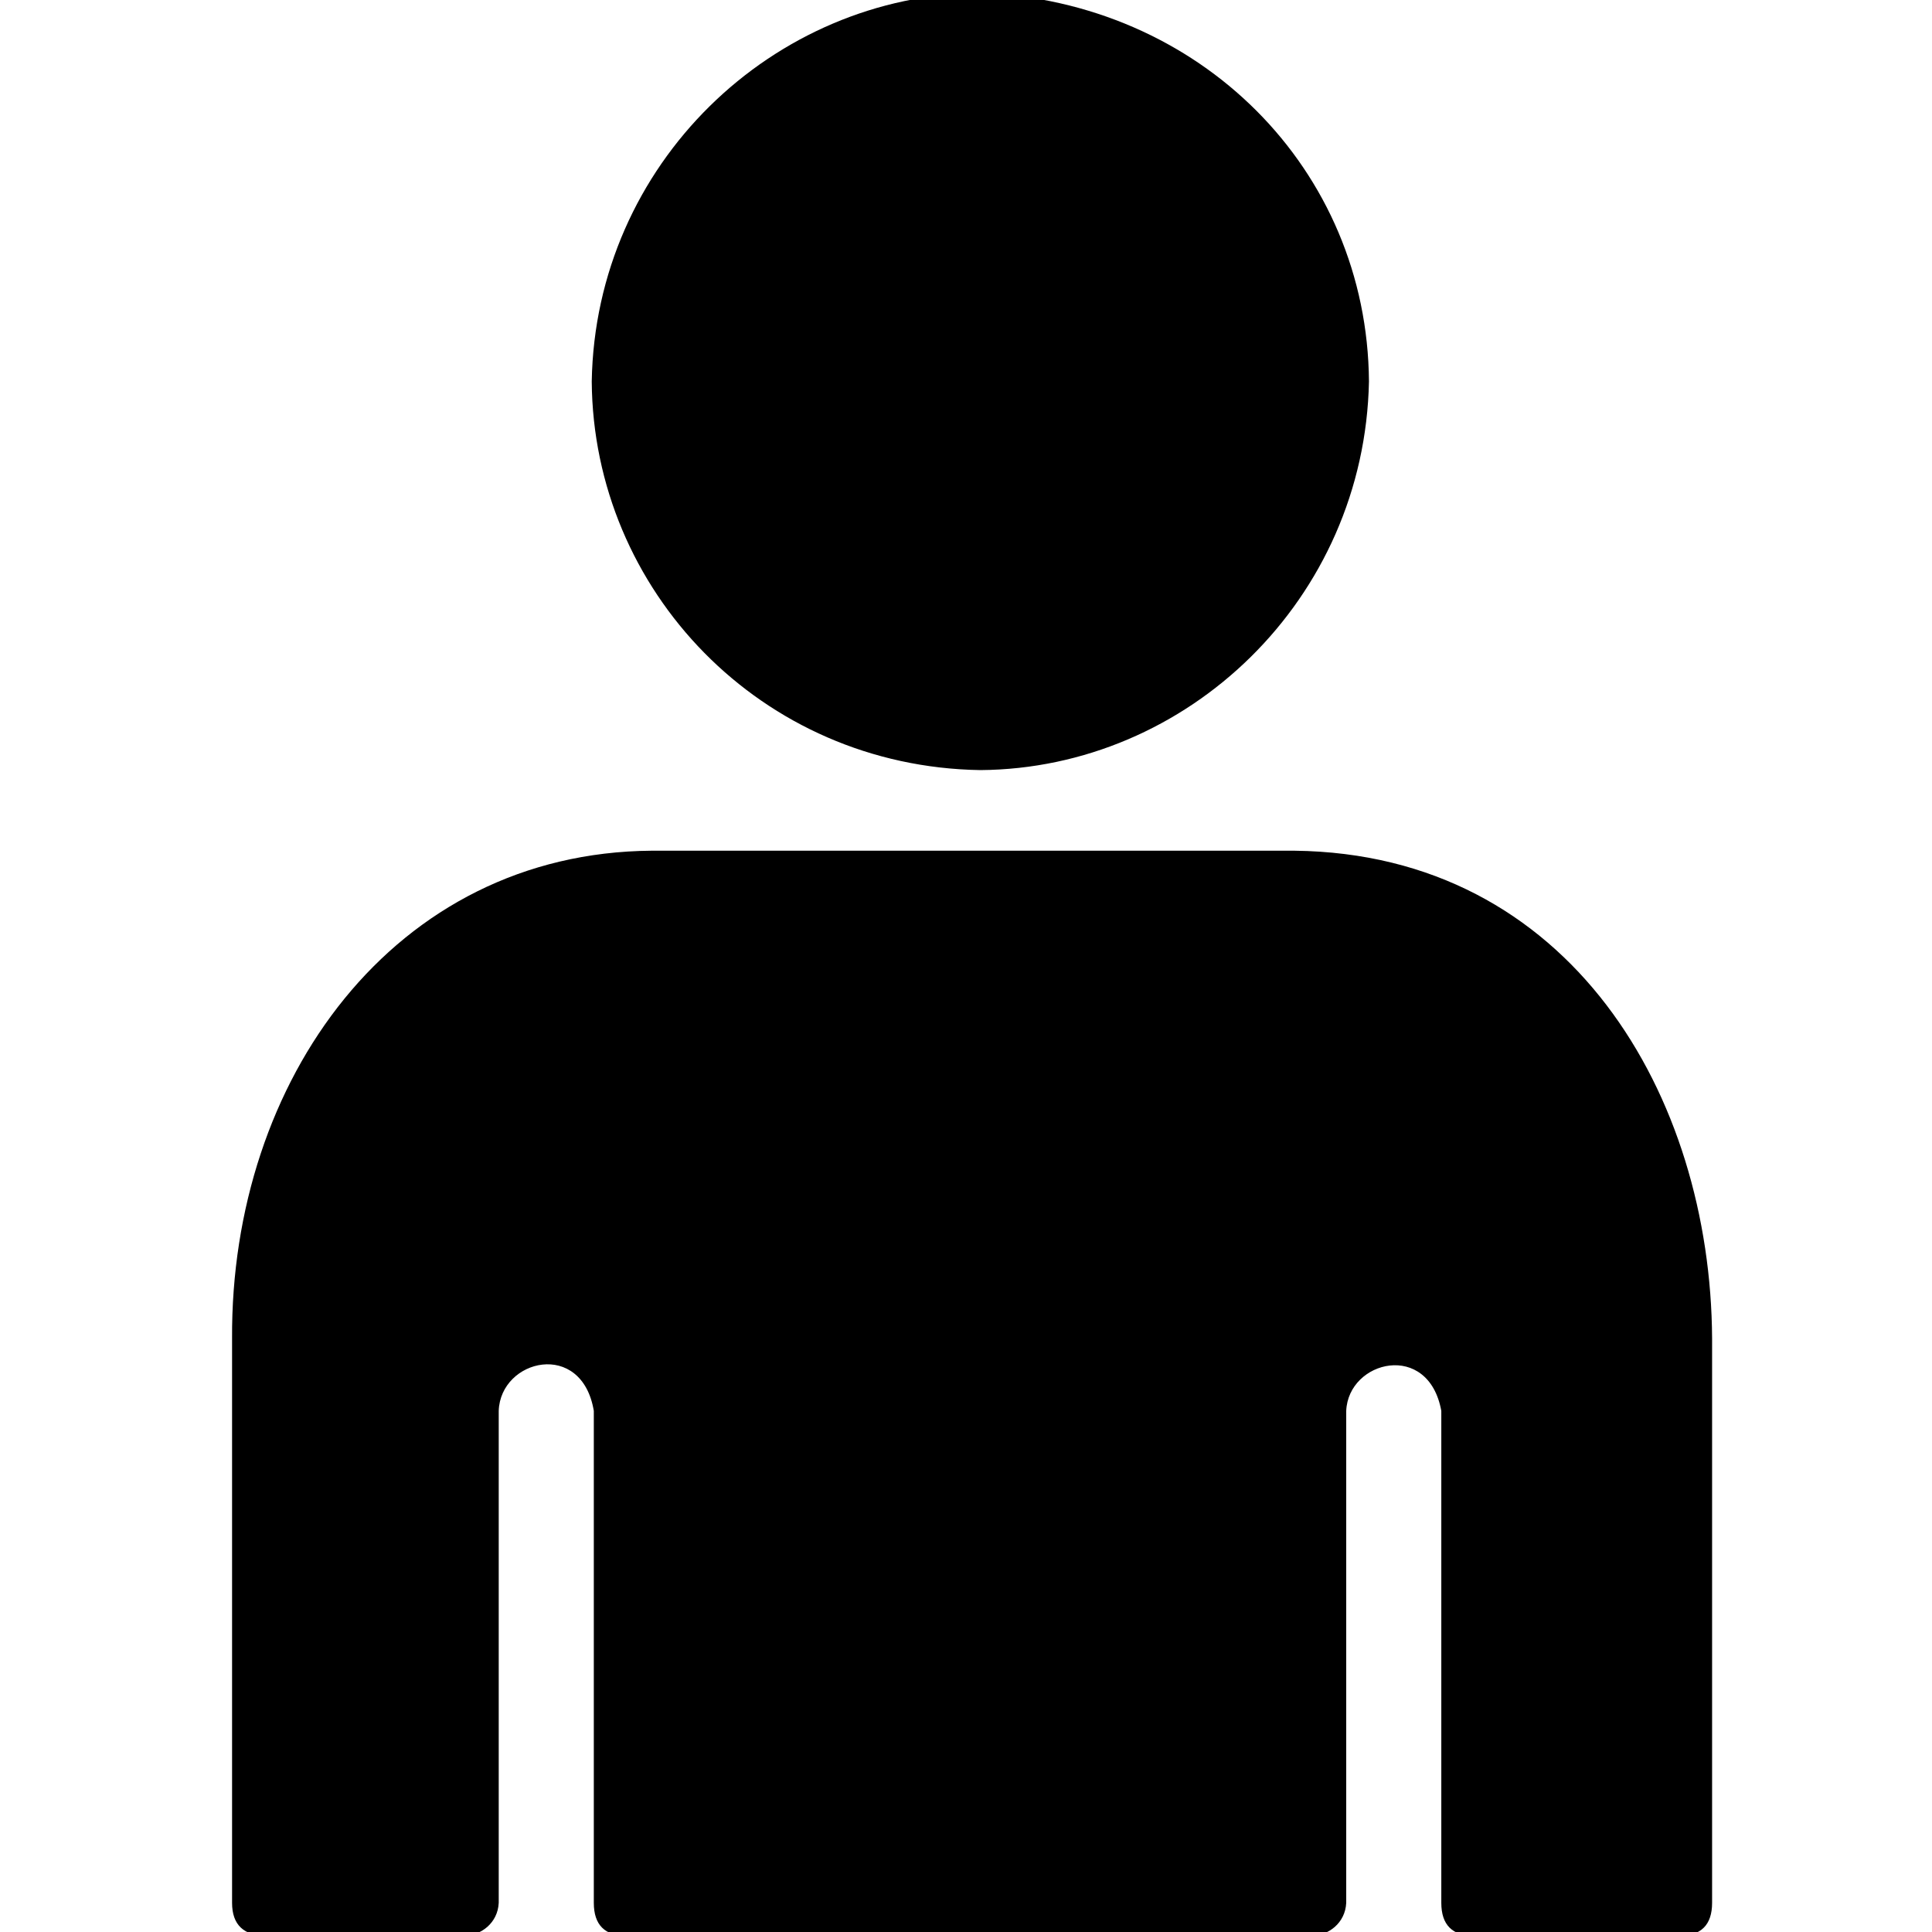 <?xml version="1.0" encoding="UTF-8" standalone="no"?>
<svg
   xmlns:dc="http://purl.org/dc/elements/1.1/"
   xmlns:cc="http://creativecommons.org/ns#"
   xmlns:rdf="http://www.w3.org/1999/02/22-rdf-syntax-ns#"
   xmlns:svg="http://www.w3.org/2000/svg"
   xmlns="http://www.w3.org/2000/svg"
   xmlns:sodipodi="http://sodipodi.sourceforge.net/DTD/sodipodi-0.dtd"
   xmlns:inkscape="http://www.inkscape.org/namespaces/inkscape"
   viewBox="0 0 16 16"
   id="svg3011"
   version="1.1"
   inkscape:version="0.48.3.1 r9886"
   width="100%"
   height="100%"
   sodipodi:docname="adult.svg">
  <defs
     id="defs3019" />
  <sodipodi:namedview
     pagecolor="#ffffff"
     bordercolor="#666666"
     borderopacity="1"
     objecttolerance="10"
     gridtolerance="10"
     guidetolerance="10"
     inkscape:pageopacity="0"
     inkscape:pageshadow="2"
     inkscape:window-width="1920"
     inkscape:window-height="1025"
     id="namedview3017"
     showgrid="false"
     inkscape:zoom="10.429825"
     inkscape:cx="0.93749613"
     inkscape:cy="-1.3450781"
     inkscape:window-x="0"
     inkscape:window-y="27"
     inkscape:window-maximized="1"
     inkscape:current-layer="svg3011" />
  <g
     transform="matrix(0.033,0,0,-0.033,-0.838,10.331)"
     id="g3013">
    <path
       d="m 271.42,119.8 c -55.078,0.852 -97.151,45.128 -97.524,97.524 0.91,54.587 45.526,97.141 97.524,97.524 55.126,-2.085 97.132,-44.28 97.524,-97.524 -1.084,-54.629 -45.473,-97.154 -97.524,-97.524 z m 78.849,-20.231 C 419.586,98.76 454.738,37.954 455.055,-22.854 l 0,-141.617 c 0,-5.533 -2.767,-8.3 -8.3,-8.3 l -51.356,0 c -5.533,0 -8.3,2.766 -8.3,8.3 l 0,123.461 c -3.204,17.636 -23.332,12.706 -23.862,0 l 0,-123.461 c -0.234,-5.056 -4.437,-8.246 -8.819,-8.3 l -171.704,0 c -5.533,0 -8.3,2.766 -8.3,8.3 l 0,123.461 c -2.993,17.953 -23.438,13.024 -23.862,0 l 0,-123.461 c -0.234,-5.056 -4.437,-8.246 -8.819,-8.3 l -49.281,0 c -5.879,0 -8.819,2.766 -8.819,8.3 l 0,141.617 c -0.398,64.802 40.595,121.943 105.305,122.424 l 82.48,0 z"
       id="path3015"
       inkscape:connector-curvature="0"
       style="fill:currentColor" />
  </g>
</svg>
